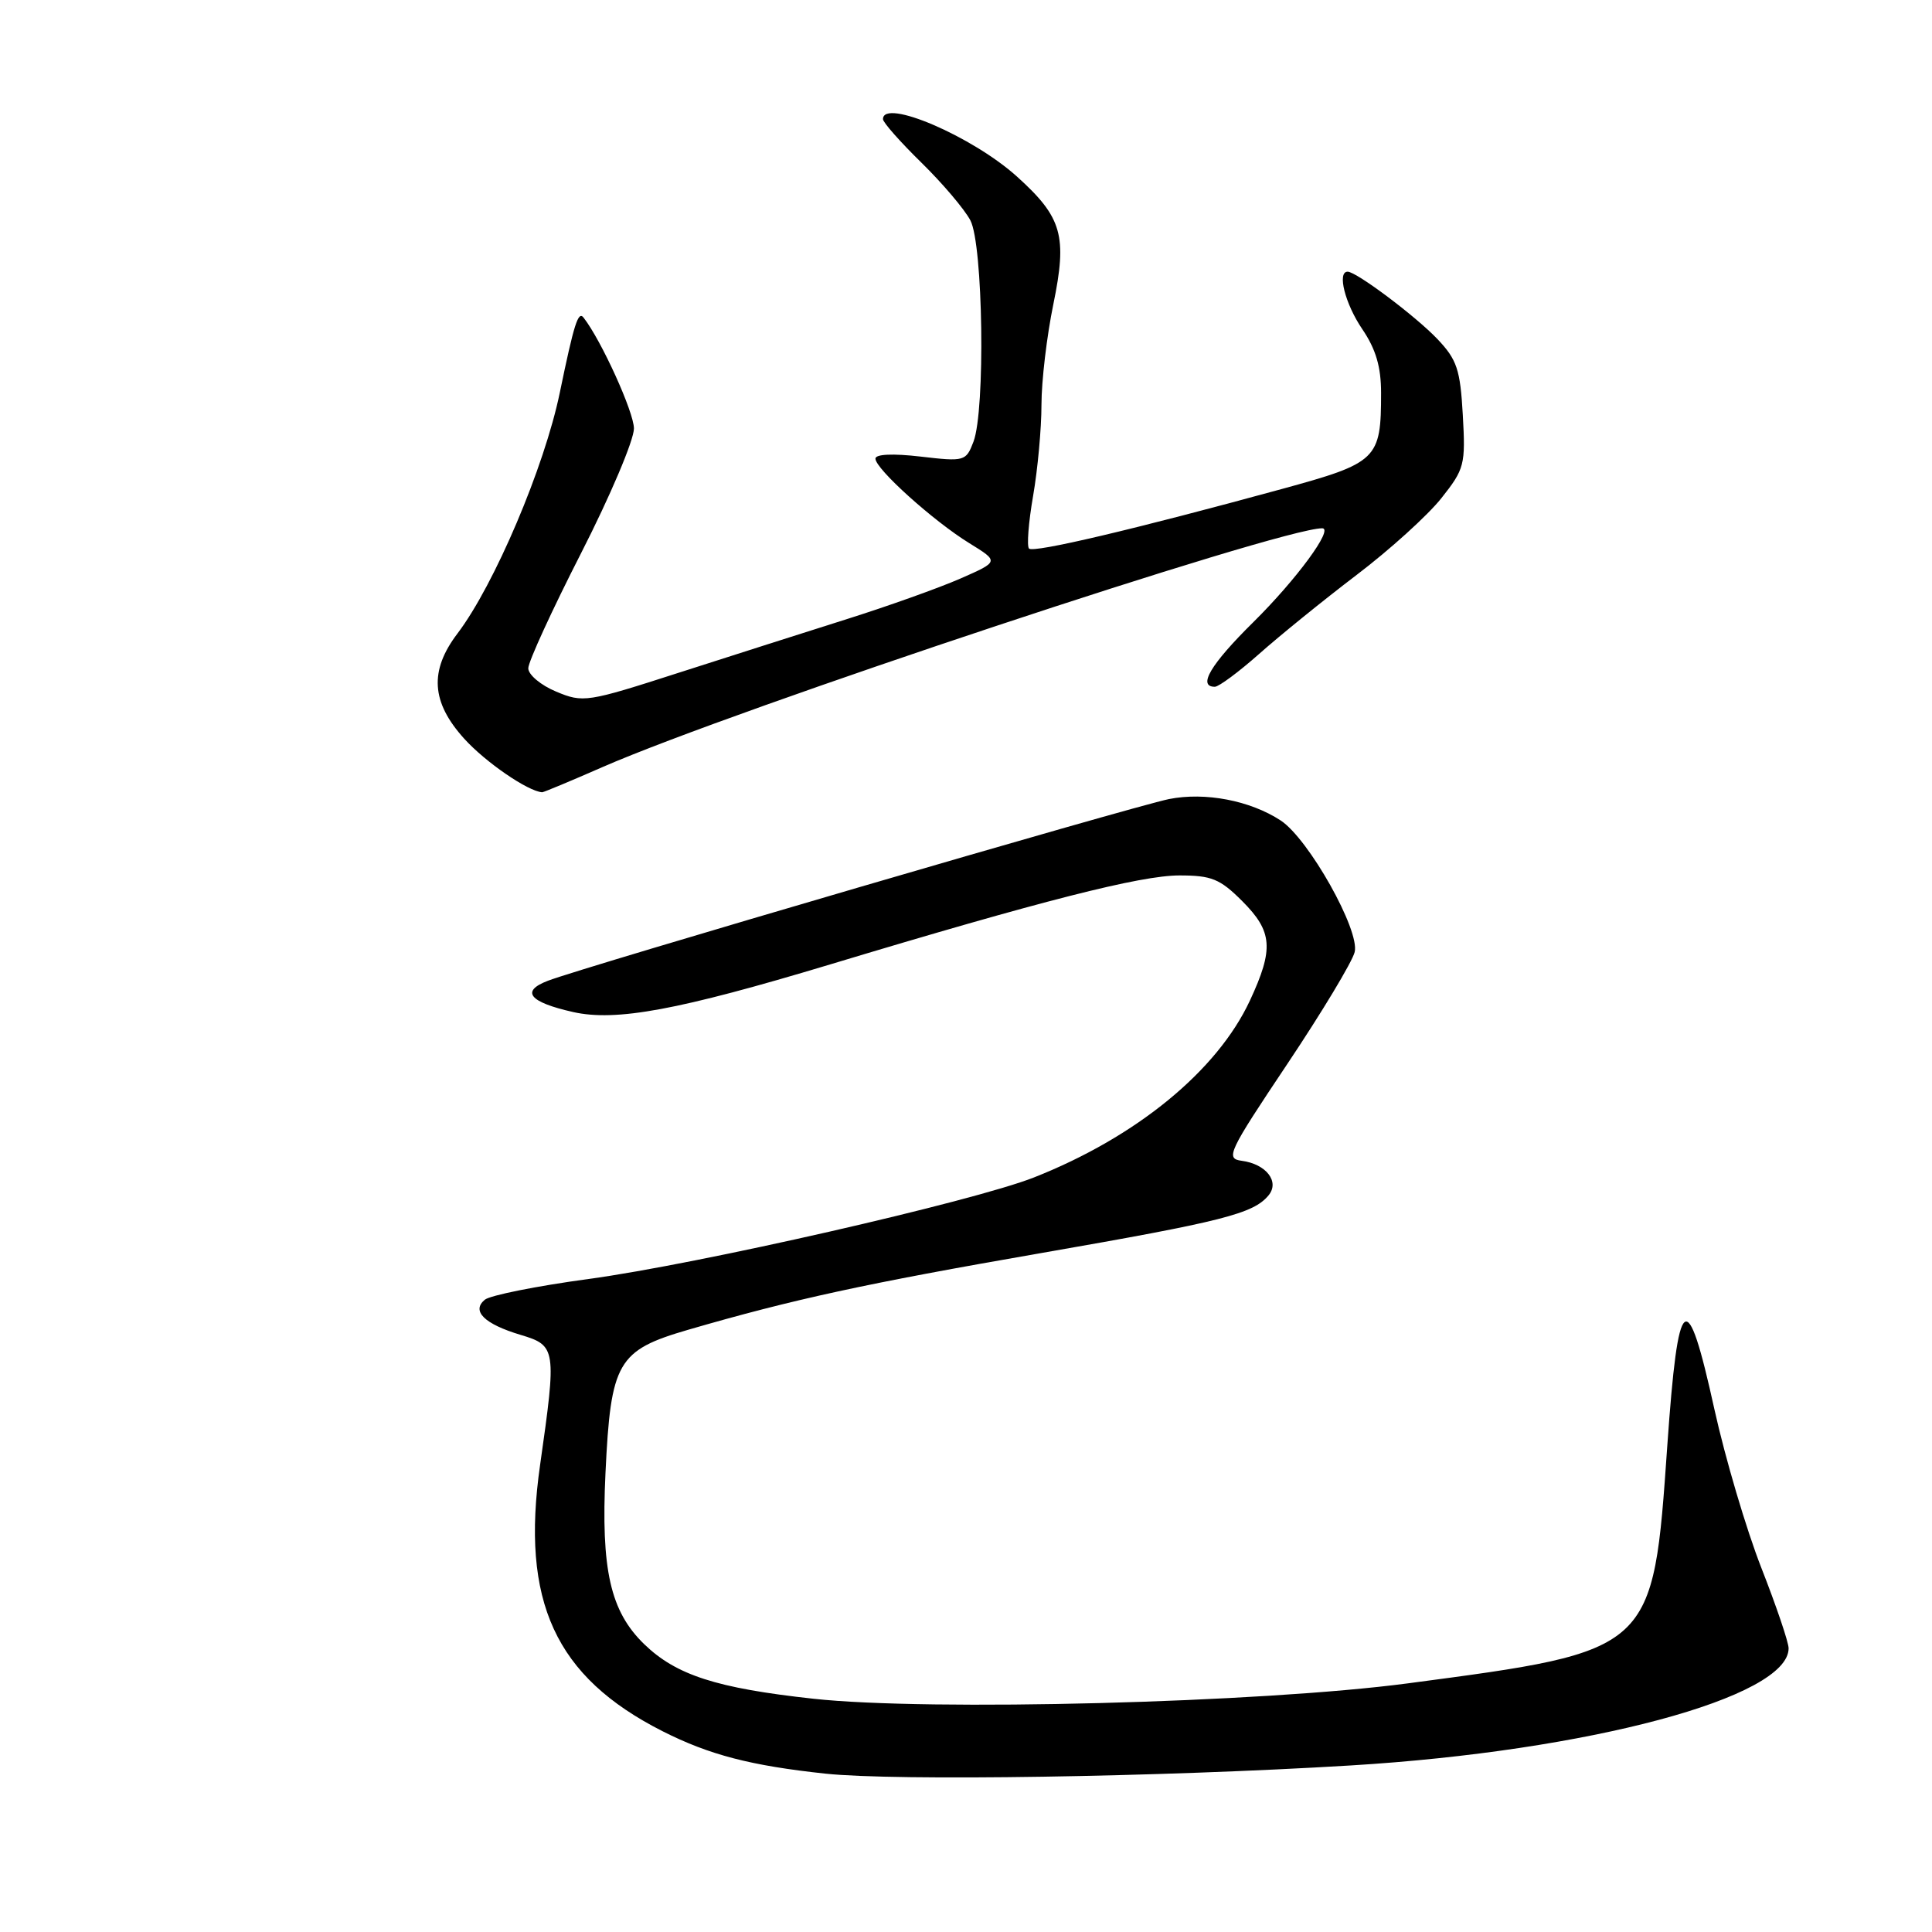 <?xml version="1.0" encoding="UTF-8" standalone="no"?>
<!DOCTYPE svg PUBLIC "-//W3C//DTD SVG 1.1//EN" "http://www.w3.org/Graphics/SVG/1.1/DTD/svg11.dtd" >
<svg xmlns="http://www.w3.org/2000/svg" xmlns:xlink="http://www.w3.org/1999/xlink" version="1.1" viewBox="0 0 256 256">
 <g >
 <path fill="currentColor"
d=" M 179.00 233.93 C 210.47 232.02 237.00 224.92 237.00 218.41 C 237.00 217.61 235.37 212.80 233.38 207.73 C 231.39 202.65 228.60 193.21 227.17 186.75 C 223.51 170.11 222.37 170.98 220.93 191.50 C 219.02 218.88 219.18 218.73 186.57 223.05 C 167.13 225.63 123.11 226.77 107.76 225.09 C 94.95 223.69 89.59 221.96 85.36 217.86 C 80.87 213.51 79.62 208.00 80.23 195.17 C 80.93 180.46 81.81 178.93 91.19 176.20 C 105.14 172.15 114.62 170.09 138.00 166.03 C 162.03 161.85 166.07 160.83 168.09 158.39 C 169.59 156.58 167.78 154.24 164.53 153.81 C 162.35 153.52 162.74 152.70 170.55 141.02 C 175.14 134.16 179.17 127.47 179.50 126.16 C 180.22 123.28 173.40 111.15 169.70 108.72 C 165.65 106.07 159.69 104.93 154.90 105.88 C 150.15 106.84 77.39 128.11 72.59 129.96 C 68.95 131.35 70.12 132.79 75.94 134.10 C 81.64 135.38 89.88 133.85 110.00 127.79 C 137.98 119.35 151.14 116.00 156.27 116.00 C 160.54 116.00 161.65 116.45 164.60 119.40 C 168.63 123.43 168.81 125.72 165.62 132.58 C 161.28 141.89 150.58 150.66 137.00 156.02 C 128.96 159.19 92.49 167.51 78.00 169.47 C 71.13 170.40 64.94 171.64 64.24 172.22 C 62.43 173.72 64.18 175.44 68.99 176.88 C 73.70 178.29 73.76 178.72 71.57 194.08 C 68.97 212.20 73.57 222.19 87.80 229.40 C 93.99 232.53 99.48 233.96 109.40 235.02 C 118.76 236.01 153.61 235.47 179.00 233.93 Z  M 79.84 101.64 C 97.37 93.97 169.59 70.00 175.20 70.00 C 176.78 70.00 171.79 76.79 166.04 82.47 C 160.42 88.02 158.65 91.00 160.97 91.00 C 161.50 91.00 164.14 89.04 166.85 86.64 C 169.55 84.24 175.36 79.53 179.76 76.18 C 184.16 72.84 189.21 68.26 190.99 66.01 C 194.06 62.14 194.20 61.58 193.83 55.00 C 193.49 48.96 193.06 47.66 190.47 44.93 C 187.60 41.91 179.73 36.00 178.57 36.00 C 177.15 36.00 178.23 40.25 180.50 43.60 C 182.31 46.26 183.00 48.61 183.00 52.07 C 183.00 60.87 182.52 61.33 169.83 64.80 C 150.27 70.15 136.95 73.29 136.35 72.69 C 136.04 72.37 136.28 69.24 136.89 65.72 C 137.50 62.21 138.00 56.77 138.00 53.63 C 138.00 50.49 138.71 44.50 139.57 40.33 C 141.44 31.25 140.75 28.81 134.77 23.41 C 128.86 18.07 117.00 12.98 117.00 15.79 C 117.00 16.22 119.29 18.81 122.08 21.54 C 124.87 24.27 127.80 27.72 128.58 29.20 C 130.27 32.42 130.58 54.34 128.99 58.53 C 128.00 61.12 127.82 61.18 121.99 60.50 C 118.31 60.07 116.00 60.18 116.00 60.77 C 116.00 62.13 123.70 69.06 128.45 71.98 C 132.39 74.41 132.39 74.41 127.24 76.67 C 124.40 77.91 117.68 80.31 112.29 82.01 C 106.91 83.71 96.85 86.92 89.94 89.14 C 77.77 93.06 77.27 93.14 73.69 91.64 C 71.66 90.80 70.00 89.40 70.00 88.55 C 70.00 87.69 73.15 80.83 77.00 73.29 C 80.85 65.75 84.00 58.32 84.00 56.78 C 84.00 54.62 79.68 45.10 77.32 42.08 C 76.61 41.17 76.06 42.92 74.18 52.01 C 72.14 61.89 65.50 77.51 60.62 83.94 C 56.87 88.88 57.13 93.04 61.51 97.88 C 64.31 100.98 69.94 104.85 71.84 104.98 C 72.02 104.99 75.62 103.49 79.84 101.64 Z "/>
</g>
</svg>